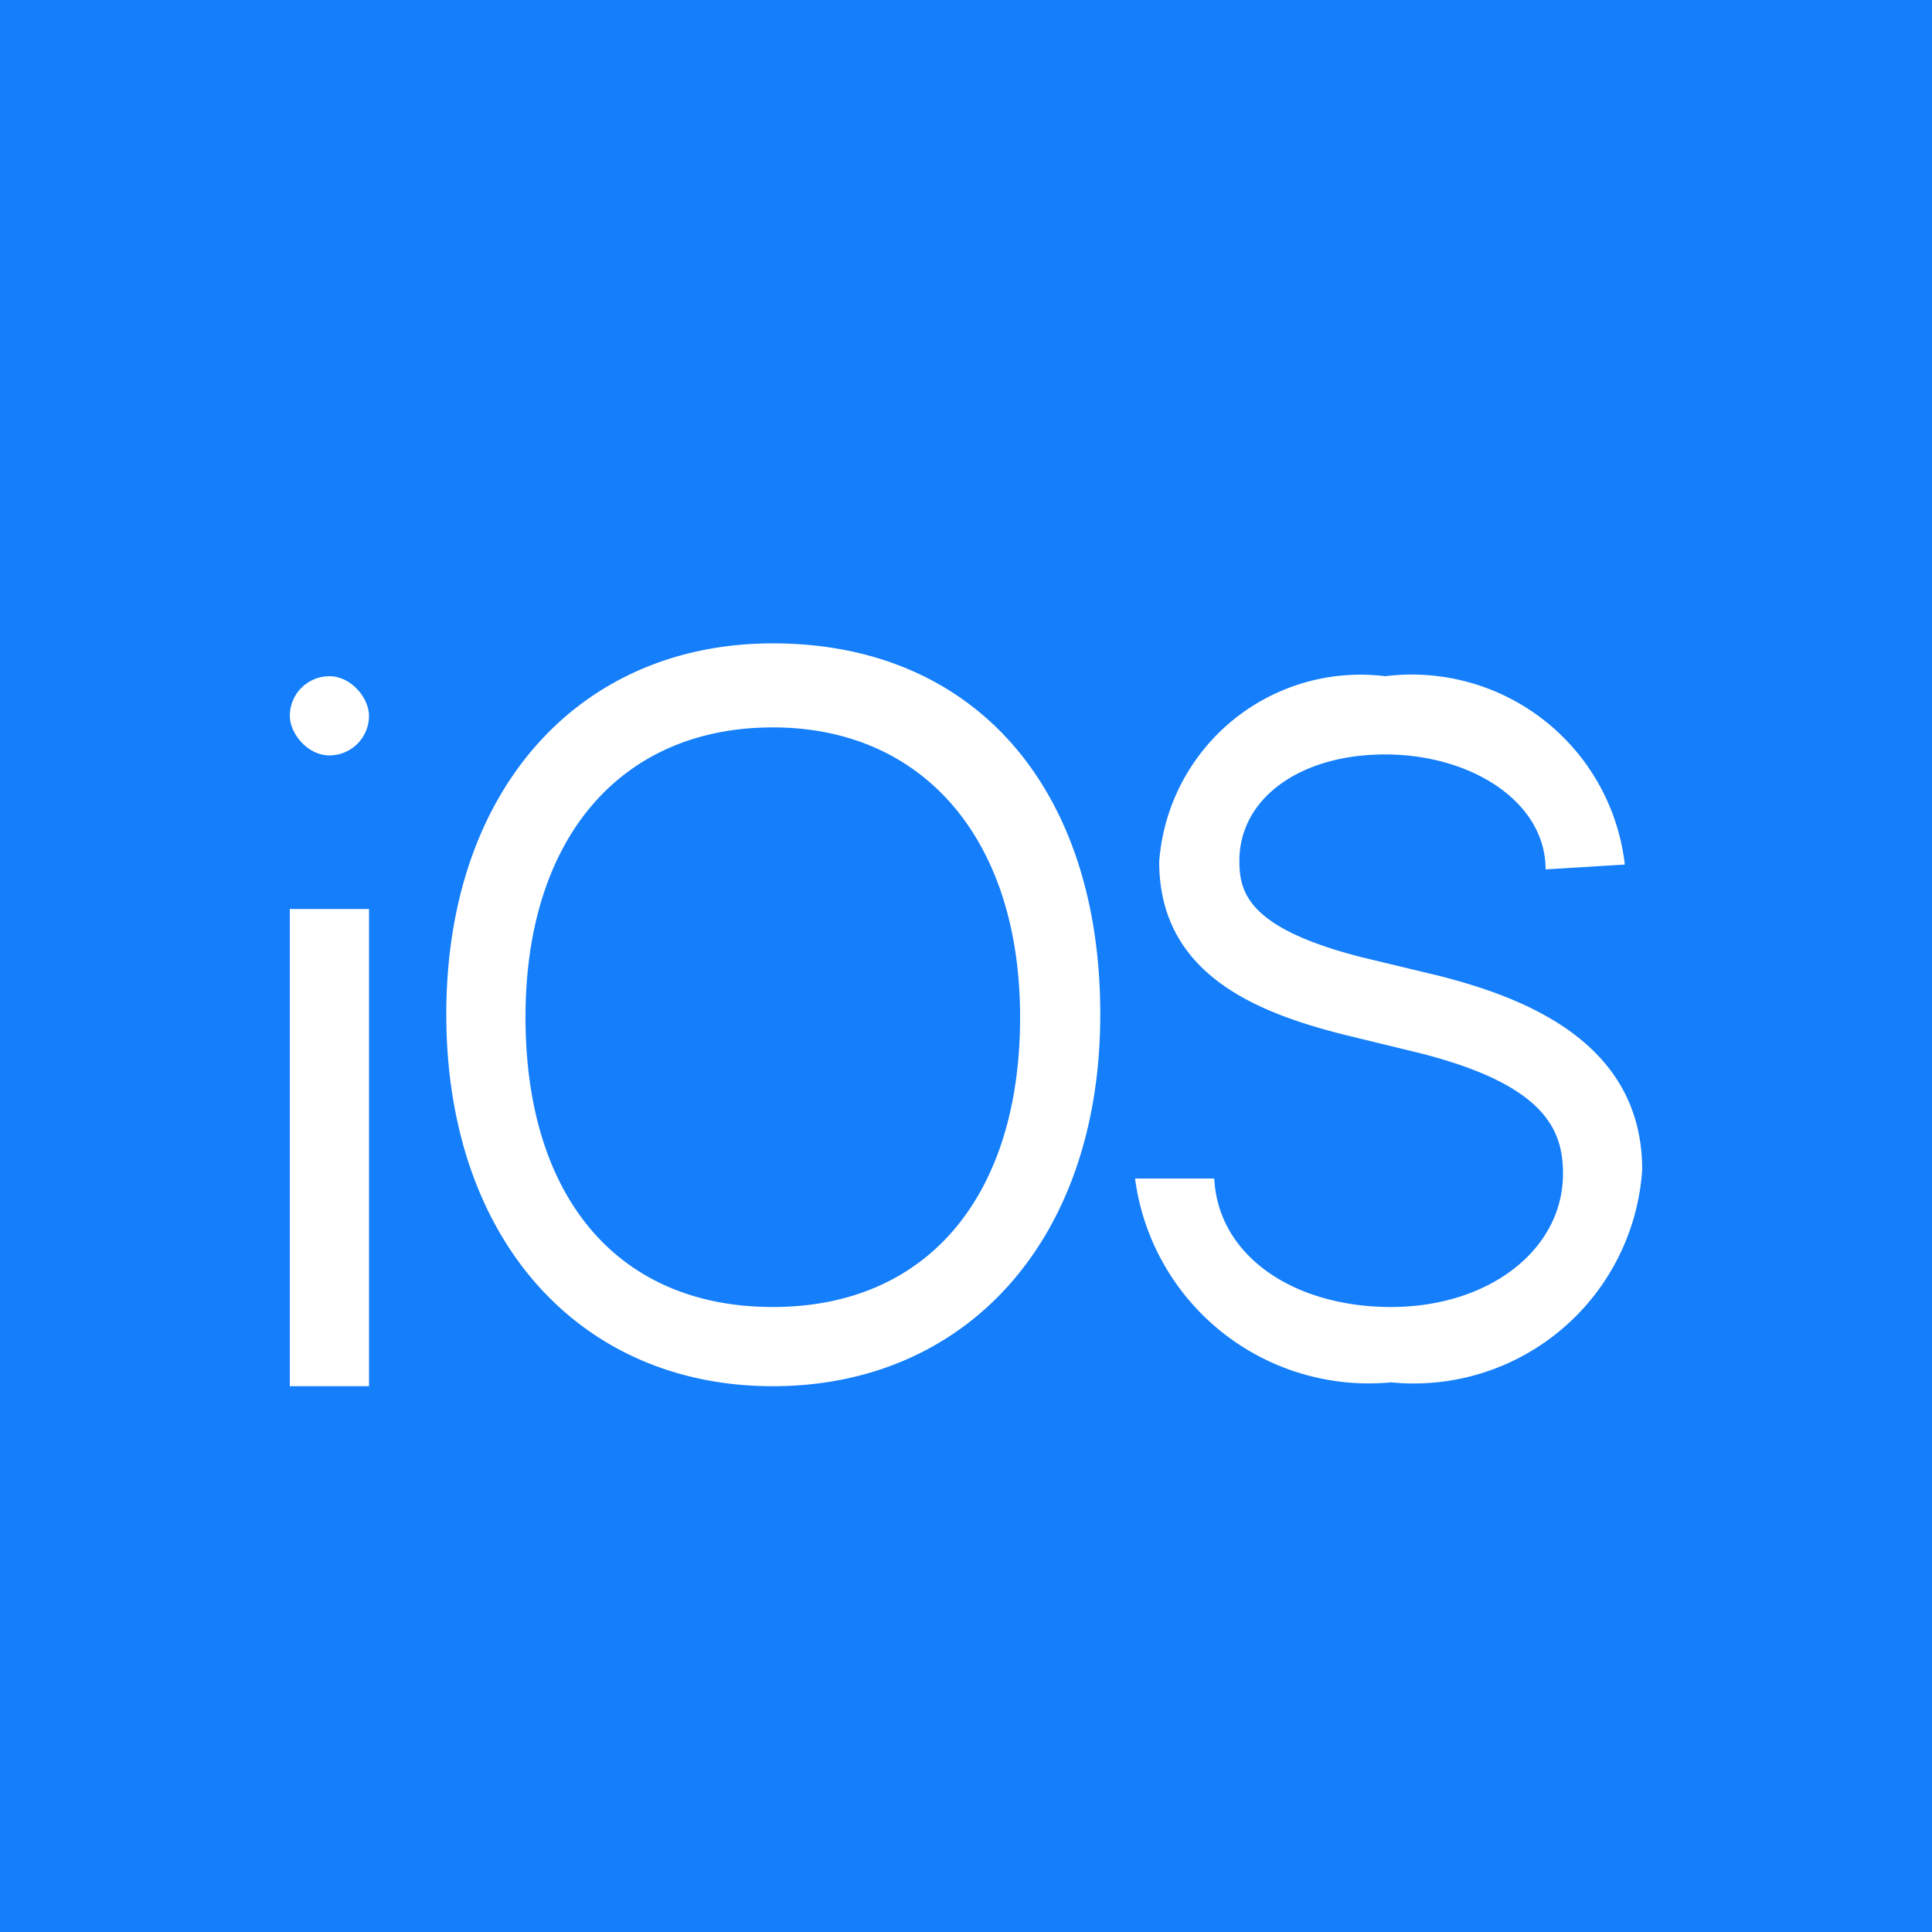 <svg id="Layer_1" data-name="Layer 1" xmlns="http://www.w3.org/2000/svg" viewBox="0 0 20 20"><defs><style>.cls-2{fill:#fff}</style></defs><path fill="#147efb" d="M0 0h20v20H0z"/><path class="cls-2" d="M8 6.66c-2 0-3.38 1.51-3.38 3.84S6 14.35 8 14.35s3.39-1.51 3.39-3.85S10.09 6.66 8 6.66zm0 6.87c-1.6 0-2.56-1.13-2.56-3s1-3 2.56-3 2.56 1.16 2.56 3-.95 3-2.56 3zM14.89 10.1l-.79-.19c-1.18-.3-1.27-.67-1.27-1 0-.64.62-1.1 1.51-1.1S16 8.3 16 9l.82-.05A2.22 2.22 0 0 0 14.34 7 2.09 2.09 0 0 0 12 8.92c0 1.16 1 1.56 1.91 1.79l.78.19c1.31.33 1.49.8 1.49 1.25 0 .79-.77 1.38-1.78 1.38s-1.79-.53-1.83-1.33h-.82a2.44 2.44 0 0 0 2.65 2.11 2.37 2.37 0 0 0 2.6-2.2c0-1.31-1.2-1.78-2.11-2.01zM3 9.41h.82v4.94H3z"/><rect class="cls-2" x="3" y="7" width=".82" height=".82" rx=".41" ry=".41"/></svg>